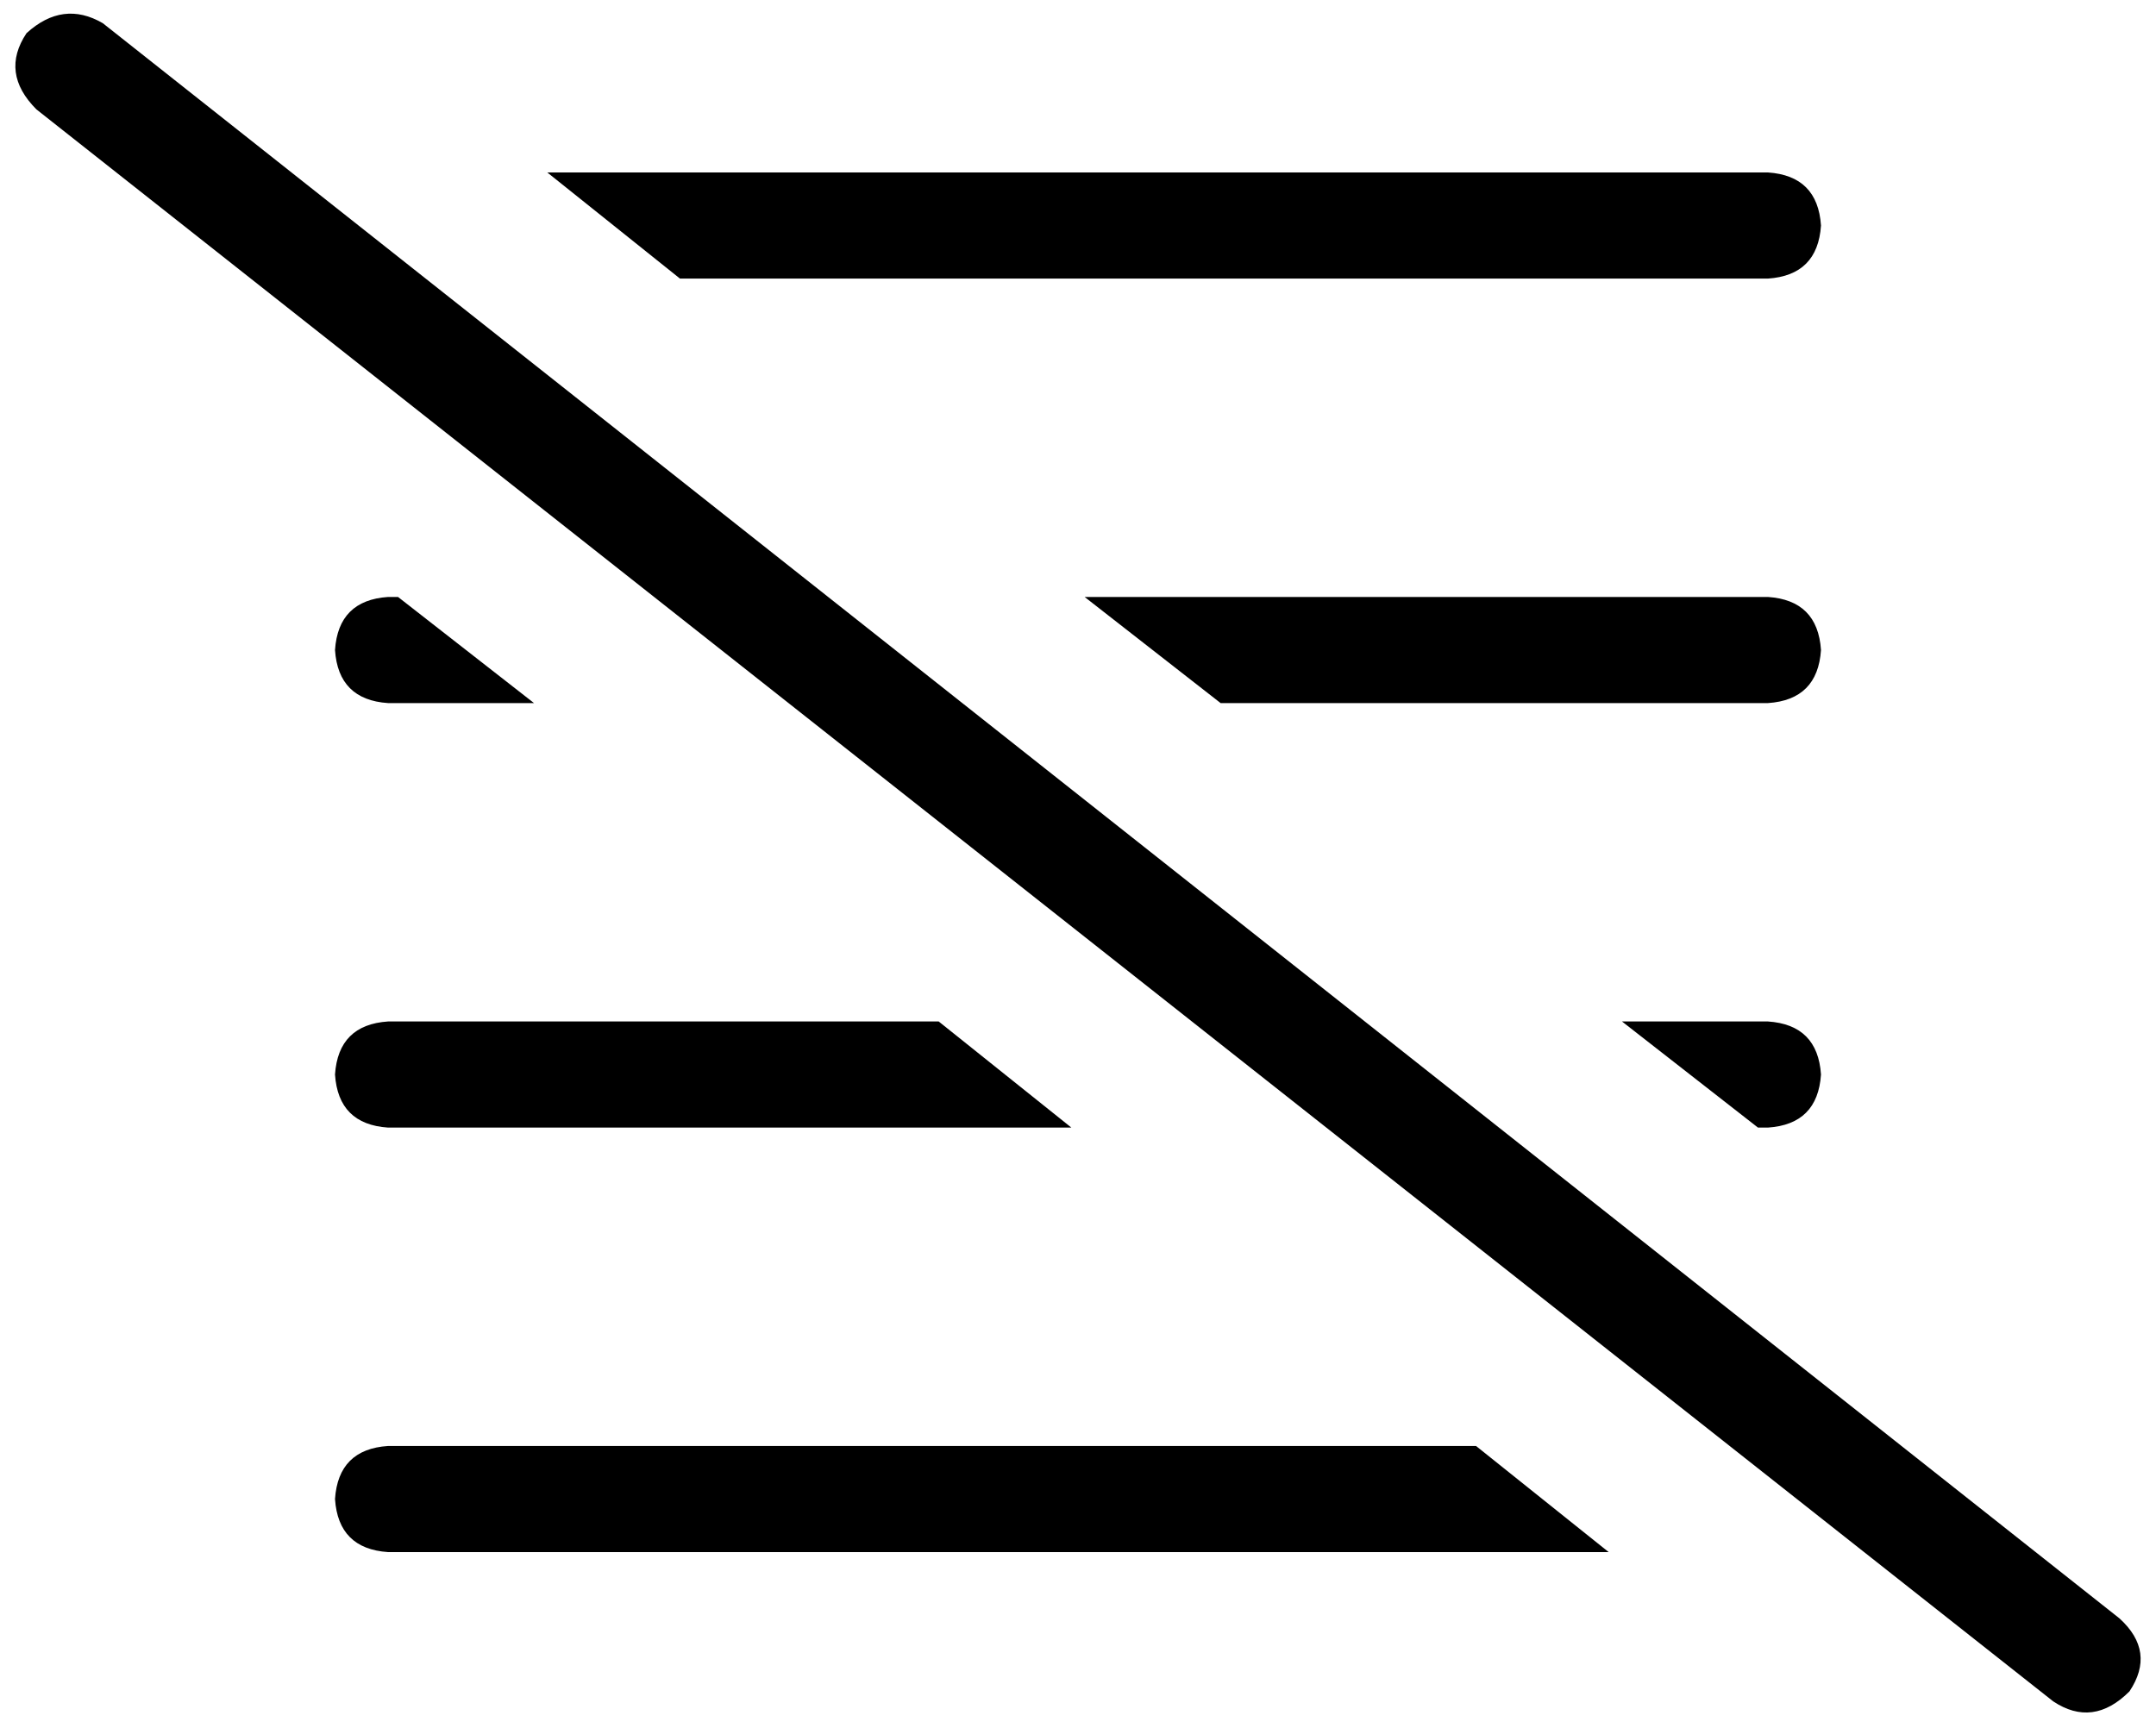 <svg xmlns="http://www.w3.org/2000/svg" viewBox="0 0 650 521">
  <path d="M 31 7 Q 19 0 8 10 Q 0 22 11 33 L 619 513 L 619 513 Q 631 521 642 510 Q 650 498 639 488 L 31 7 L 31 7 Z M 533 340 Q 548 339 549 324 Q 548 309 533 308 L 489 308 L 489 308 L 530 340 L 530 340 L 533 340 L 533 340 Z M 533 212 Q 548 211 549 196 Q 548 181 533 180 L 327 180 L 327 180 L 368 212 L 368 212 L 533 212 L 533 212 Z M 161 212 L 120 180 L 161 212 L 120 180 L 117 180 L 117 180 Q 102 181 101 196 Q 102 211 117 212 L 161 212 L 161 212 Z M 533 52 L 165 52 L 533 52 L 165 52 L 205 84 L 205 84 L 533 84 L 533 84 Q 548 83 549 68 Q 548 53 533 52 L 533 52 Z M 323 340 L 283 308 L 323 340 L 283 308 L 117 308 L 117 308 Q 102 309 101 324 Q 102 339 117 340 L 323 340 L 323 340 Z M 445 436 L 117 436 L 445 436 L 117 436 Q 102 437 101 452 Q 102 467 117 468 L 485 468 L 485 468 L 445 436 L 445 436 Z" />
</svg>